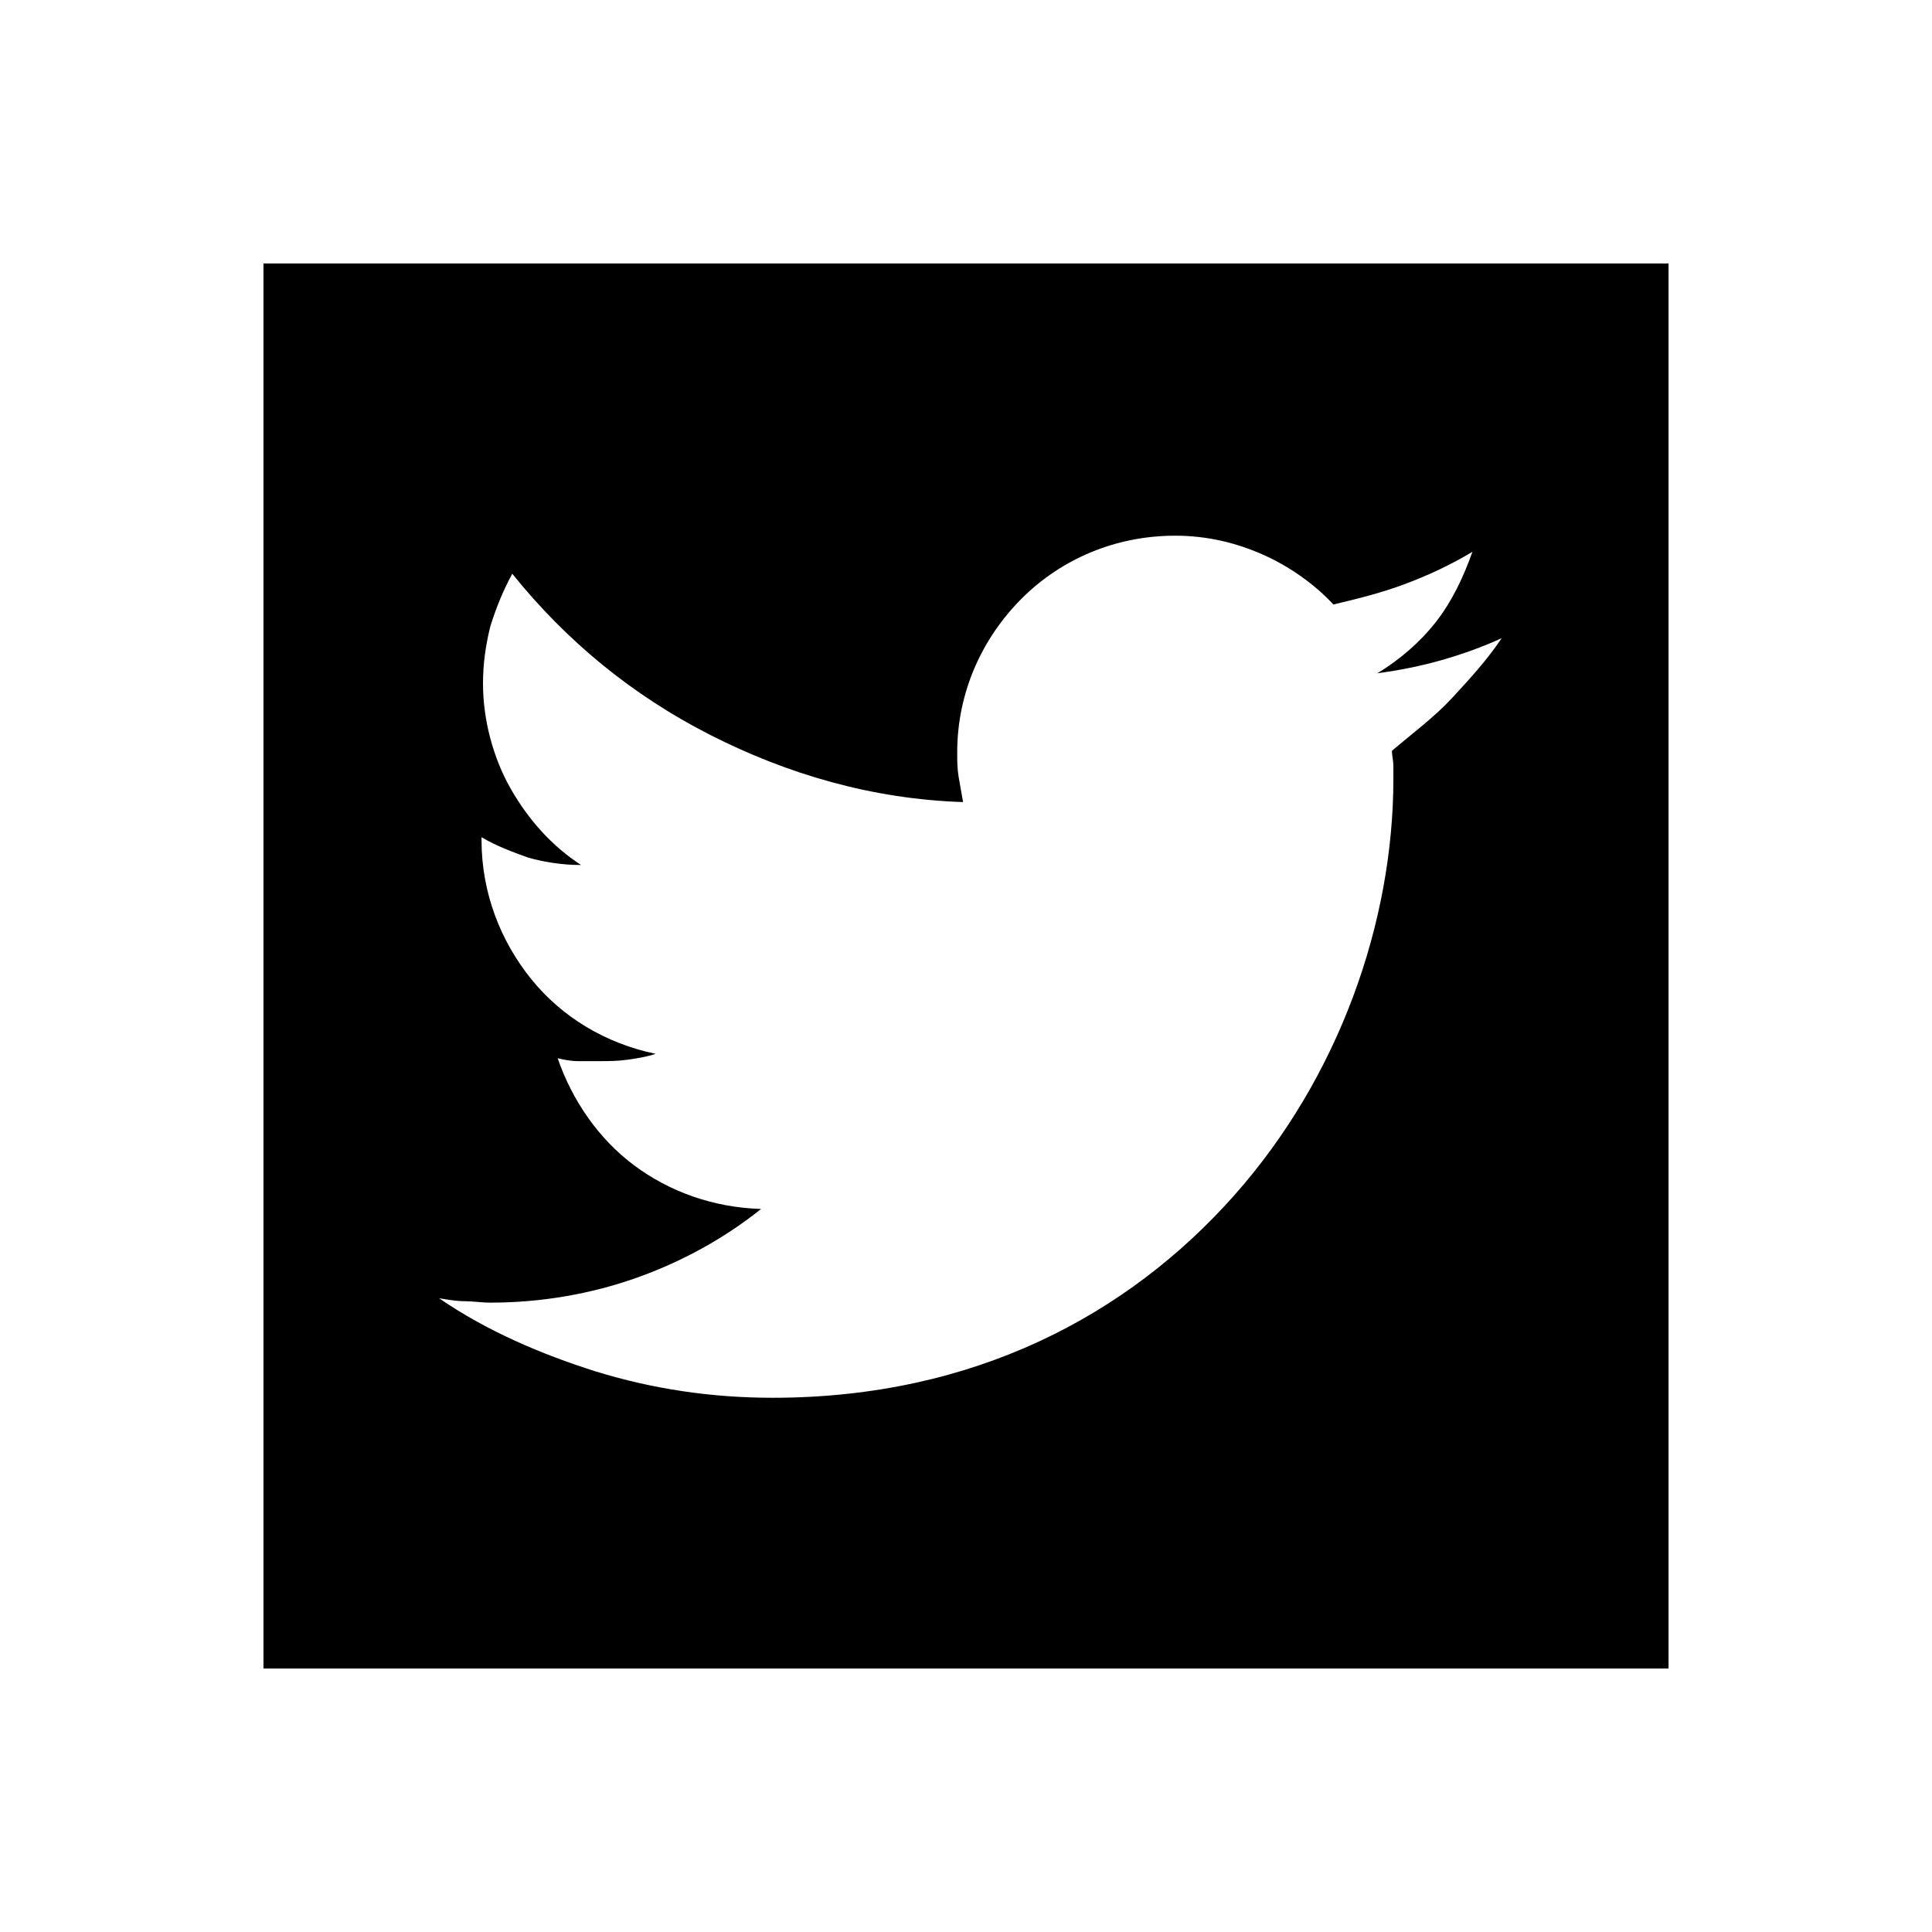<?xml version="1.0" encoding="utf-8"?>
<!-- Generator: Adobe Illustrator 19.1.0, SVG Export Plug-In . SVG Version: 6.00 Build 0)  -->
<!DOCTYPE svg PUBLIC "-//W3C//DTD SVG 1.1//EN" "http://www.w3.org/Graphics/SVG/1.1/DTD/svg11.dtd">
<svg version="1.1" id="icon" xmlns="http://www.w3.org/2000/svg" xmlns:xlink="http://www.w3.org/1999/xlink" x="0px" y="0px"
	 width="132px" height="132px" viewBox="0 0 132 132" enable-background="new 0 0 132 132" xml:space="preserve">
<g>
	<path d="M18,18v48v48h48h48V66V18H66H18z M95.1,51.3c0,0.3,0.1,0.7,0.1,1c0,0.3,0,0.6,0,0.9c0,9.8-3.7,20.4-10.9,28.5
		c-7.2,8.1-17.7,13.8-31.5,13.8c-4.2,0-8.2-0.6-12.1-1.8c-3.8-1.2-7.5-2.8-10.7-5c0.6,0.1,1.2,0.2,1.7,0.2c0.6,0,1.2,0.1,1.8,0.1
		c3.5,0,6.9-0.6,10-1.7s6-2.7,8.5-4.7c-3.3-0.1-6.3-1.2-8.7-3c-2.4-1.8-4.2-4.4-5.2-7.3c0.4,0.1,0.9,0.2,1.4,0.2c0.5,0,1,0,1.4,0
		c0.7,0,1.3,0,2-0.1s1.3-0.2,1.9-0.4c-3.4-0.7-6.4-2.5-8.5-5.1c-2.1-2.6-3.4-5.9-3.4-9.5v-0.1v-0.1c1,0.6,2.1,1,3.2,1.4
		c1.1,0.3,2.3,0.5,3.6,0.5c-2-1.3-3.6-3.1-4.8-5.2S33,49.2,33,46.7c0-1.4,0.2-2.7,0.5-3.9c0.4-1.3,0.9-2.5,1.5-3.6
		c3.7,4.6,8.2,8.3,13.5,11s11.1,4.4,17.3,4.6c-0.1-0.6-0.2-1.1-0.3-1.7c-0.1-0.6-0.1-1.1-0.1-1.7c0-4.1,1.7-7.8,4.4-10.5
		c2.7-2.7,6.4-4.3,10.5-4.3c2.2,0,4.2,0.5,6,1.3c1.8,0.8,3.5,2,4.8,3.4c1.7-0.4,3.3-0.8,4.9-1.4c1.6-0.6,3.1-1.3,4.6-2.2
		c-0.6,1.7-1.4,3.4-2.5,4.8c-1.1,1.4-2.5,2.6-4,3.5c1.5-0.2,3-0.5,4.4-0.9c1.4-0.4,2.8-0.9,4.1-1.5c-1,1.5-2.2,2.8-3.4,4.1
		S96.5,50.1,95.1,51.3z"/>
</g>
</svg>
